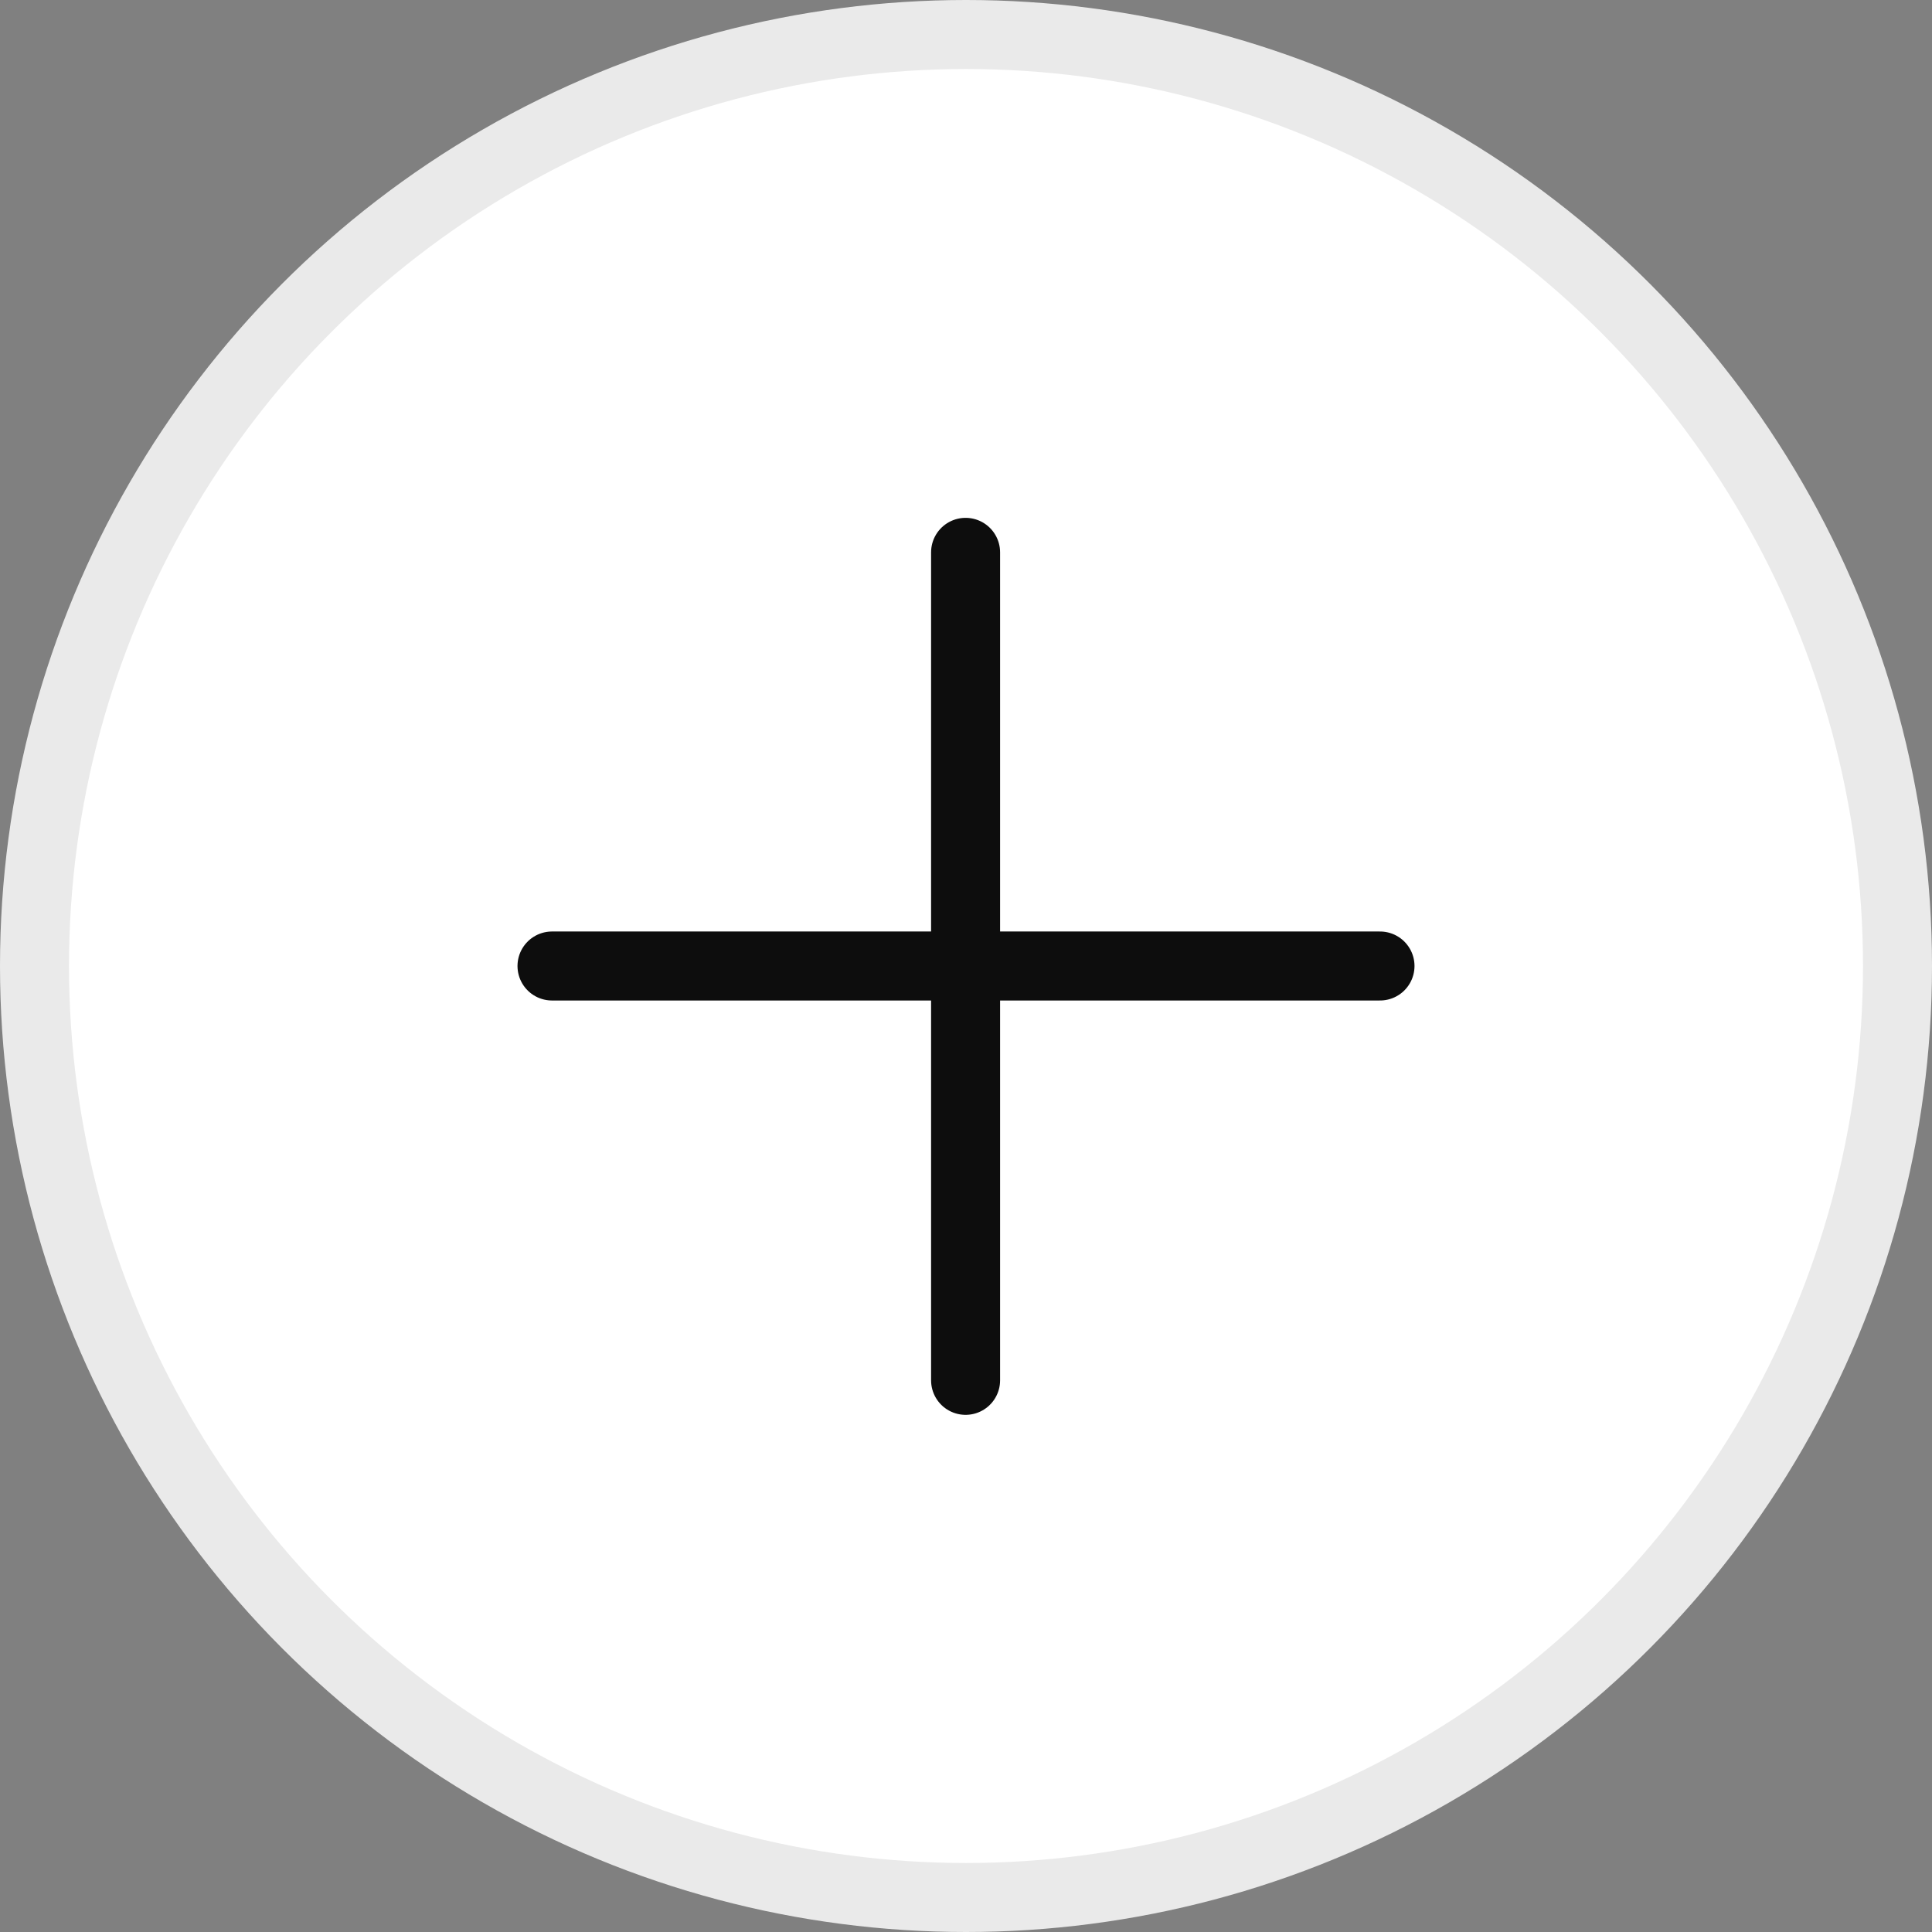 <svg width="28" height="28" viewBox="0 0 28 28" fill="none" xmlns="http://www.w3.org/2000/svg">
<rect x="0" y="0" width="28" height="28" fill="#808080" stroke="none"/>
<circle cx="14" cy="14" r="13.5" fill="white" stroke="#EAEAEA"/>
<path d="M8 14H20" stroke="#0D0D0D" stroke-linecap="round"/>
<path d="M13.994 20.005L13.994 8.005" stroke="#0D0D0D" stroke-linecap="round"/>
</svg>
